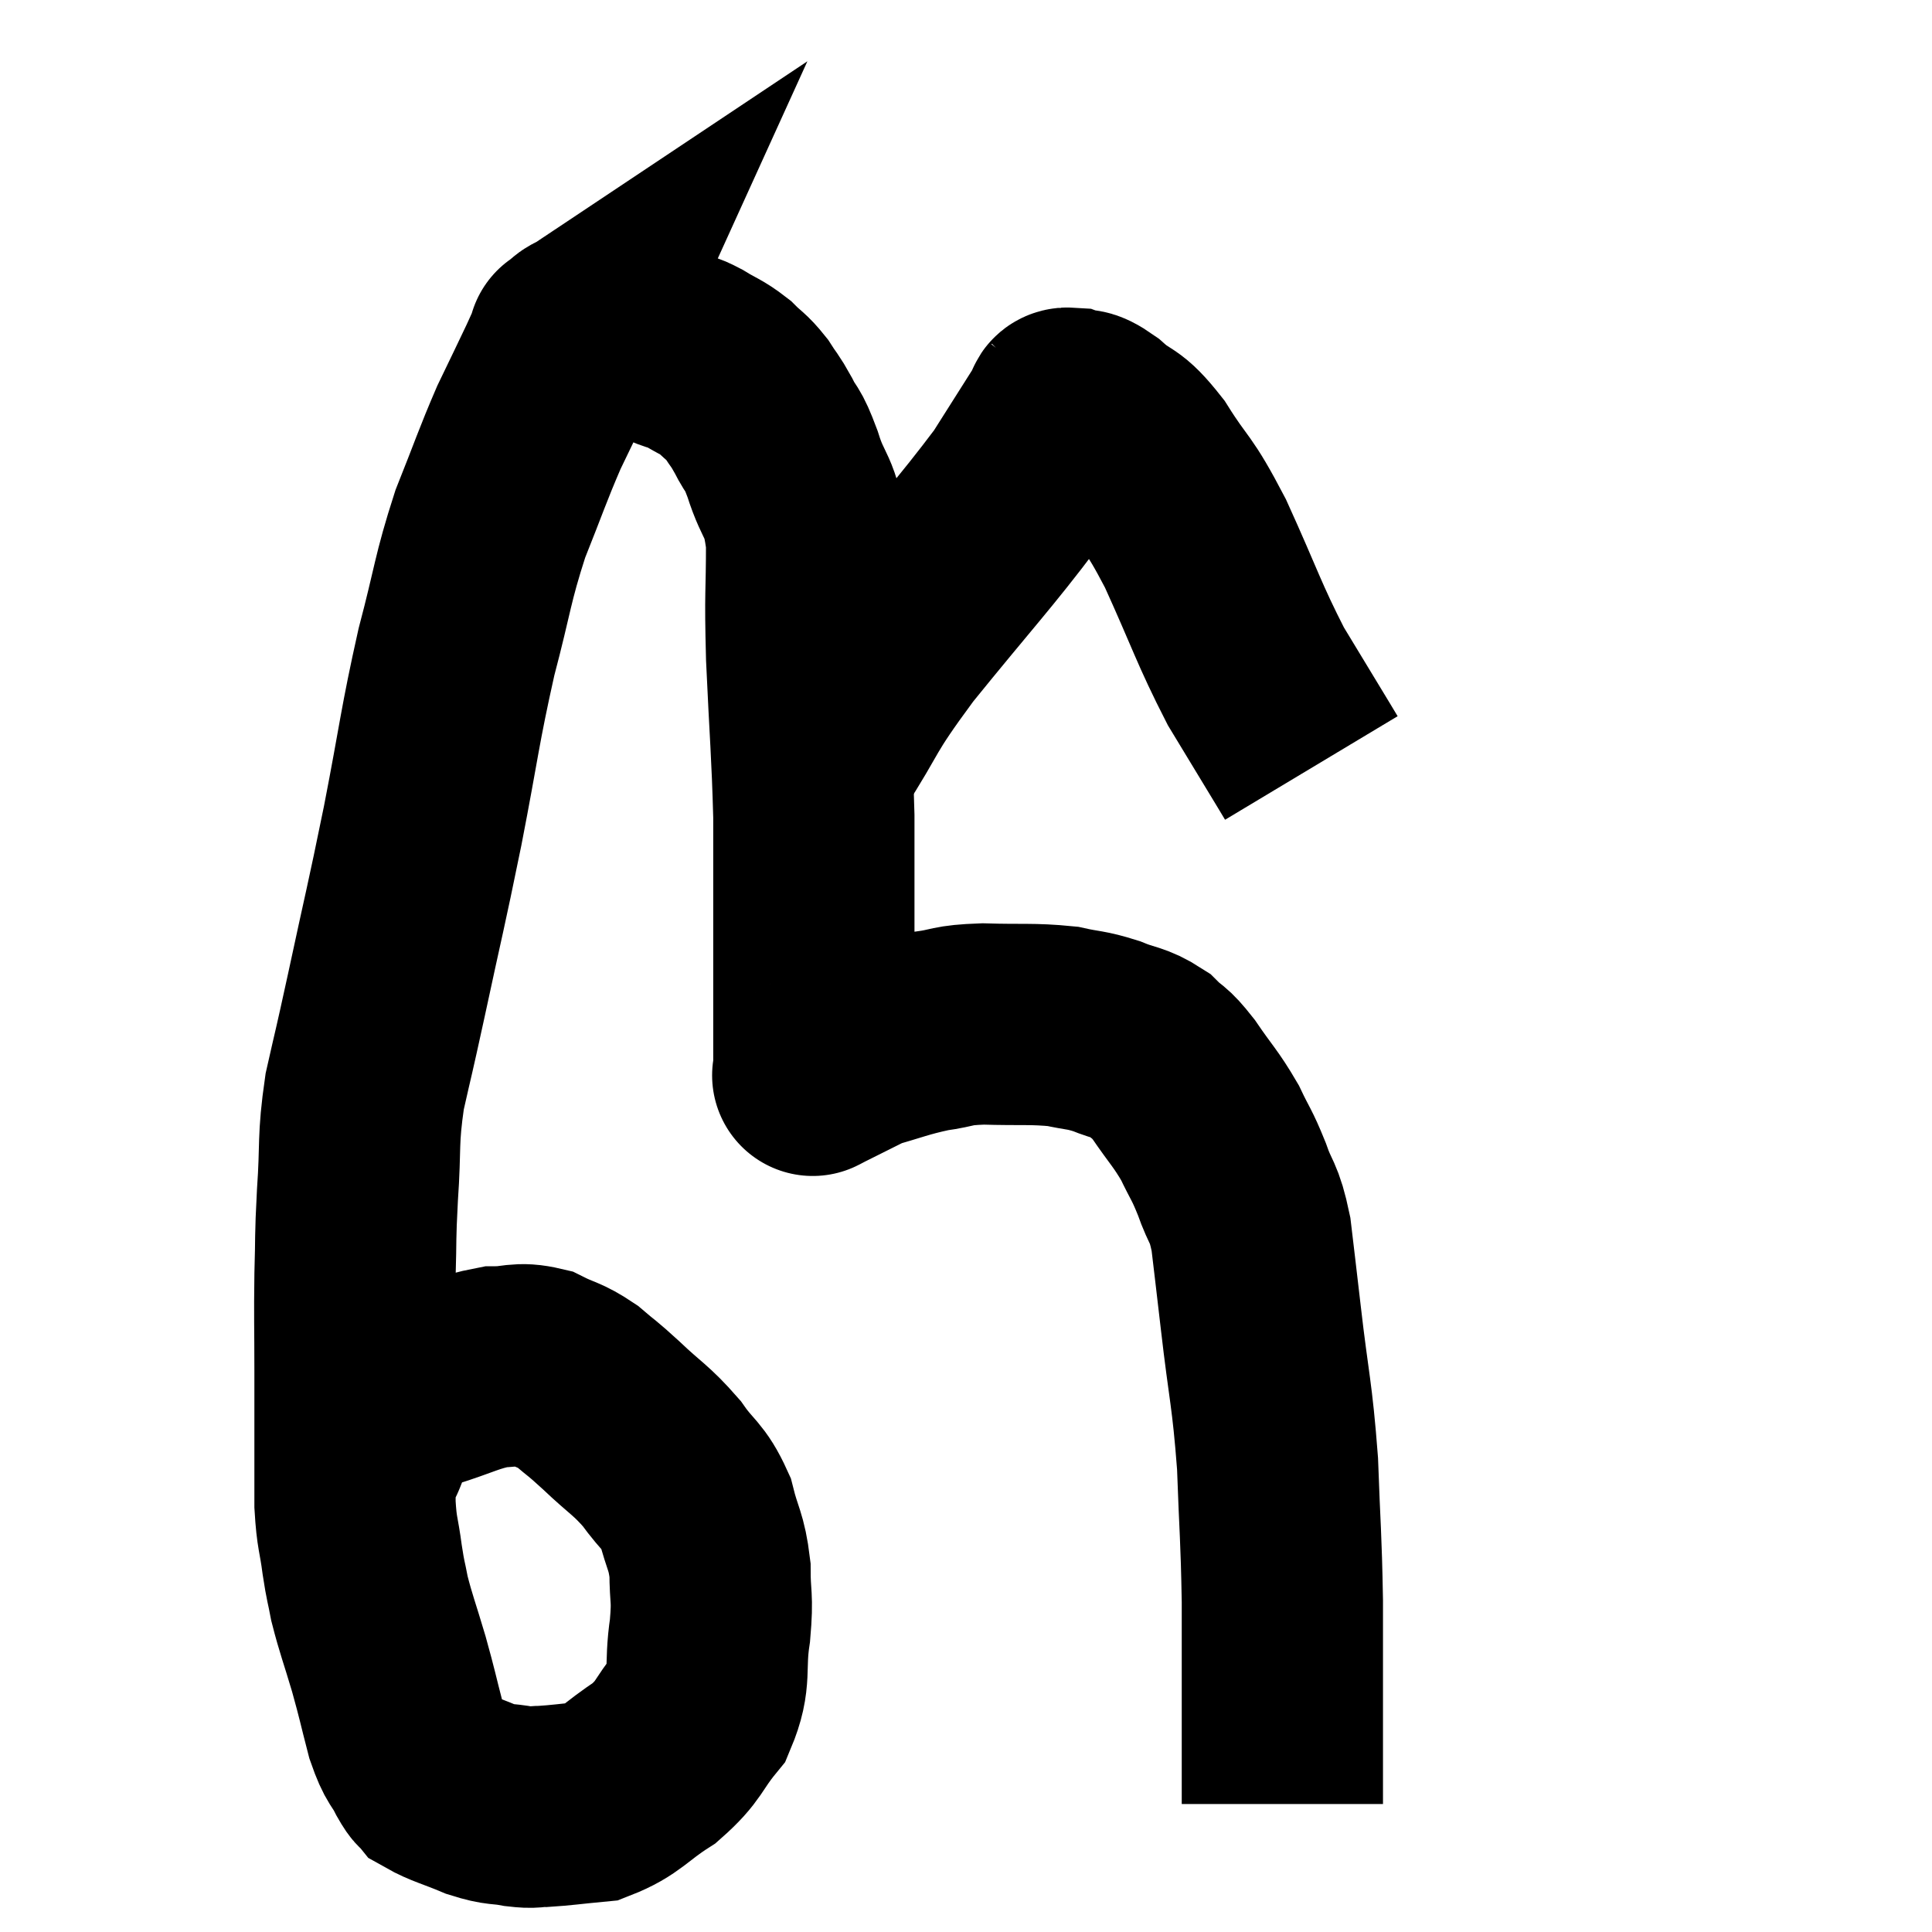<svg width="48" height="48" viewBox="0 0 48 48" xmlns="http://www.w3.org/2000/svg"><path d="M 9.12 36 C 9.12 36, 9.03 36.21, 9.12 36 C 9.3 35.58, 9.12 35.535, 9.48 35.16 C 10.02 34.83, 9.855 34.8, 10.56 34.5 C 11.43 34.23, 11.595 34.095, 12.3 33.96 C 12.84 33.96, 12.87 33.84, 13.38 33.96 C 13.86 34.2, 13.89 34.14, 14.34 34.44 C 14.76 34.8, 14.655 34.68, 15.18 35.16 C 15.81 35.76, 15.915 35.76, 16.44 36.36 C 16.86 36.96, 16.98 36.9, 17.28 37.56 C 17.46 38.28, 17.55 38.265, 17.64 39 C 17.64 39.75, 17.715 39.63, 17.64 40.5 C 17.49 41.49, 17.685 41.655, 17.34 42.48 C 16.8 43.14, 16.905 43.23, 16.26 43.8 C 15.51 44.28, 15.45 44.49, 14.76 44.76 C 14.13 44.82, 13.965 44.85, 13.5 44.88 C 13.2 44.88, 13.29 44.925, 12.9 44.88 C 12.42 44.79, 12.465 44.865, 11.94 44.7 C 11.37 44.46, 11.145 44.415, 10.8 44.22 C 10.68 44.07, 10.74 44.235, 10.56 43.92 C 10.32 43.44, 10.305 43.605, 10.08 42.96 C 9.87 42.15, 9.885 42.15, 9.66 41.34 C 9.42 40.53, 9.345 40.365, 9.18 39.72 C 9.09 39.24, 9.09 39.345, 9 38.76 C 8.91 38.07, 8.865 38.13, 8.82 37.38 C 8.82 36.57, 8.82 36.585, 8.82 35.76 C 8.82 34.92, 8.82 35.1, 8.82 34.08 C 8.82 32.88, 8.805 32.775, 8.82 31.68 C 8.85 30.69, 8.82 30.84, 8.88 29.7 C 8.97 28.41, 8.88 28.365, 9.06 27.12 C 9.33 25.92, 9.24 26.37, 9.6 24.72 C 10.05 22.62, 10.065 22.65, 10.5 20.52 C 10.92 18.36, 10.92 18.075, 11.34 16.2 C 11.76 14.61, 11.73 14.415, 12.18 13.02 C 12.66 11.82, 12.72 11.595, 13.14 10.62 C 13.5 9.87, 13.605 9.66, 13.86 9.12 C 14.01 8.79, 14.085 8.625, 14.16 8.46 C 14.16 8.46, 14.07 8.52, 14.16 8.46 C 14.34 8.34, 14.325 8.28, 14.52 8.22 C 14.73 8.22, 14.64 8.205, 14.94 8.22 C 15.33 8.25, 15.27 8.16, 15.72 8.28 C 16.23 8.49, 16.365 8.55, 16.74 8.7 C 16.98 8.79, 16.905 8.715, 17.22 8.88 C 17.61 9.12, 17.67 9.105, 18 9.36 C 18.27 9.63, 18.3 9.6, 18.54 9.9 C 18.75 10.23, 18.735 10.155, 18.96 10.56 C 19.2 11.04, 19.17 10.8, 19.44 11.52 C 19.74 12.48, 19.89 12.24, 20.04 13.44 C 20.04 14.88, 19.995 14.61, 20.04 16.32 C 20.13 18.3, 20.175 18.645, 20.22 20.28 C 20.22 21.57, 20.22 21.81, 20.22 22.86 C 20.22 23.67, 20.22 23.88, 20.22 24.48 C 20.22 24.87, 20.22 24.75, 20.22 25.26 C 20.22 25.89, 20.22 26.16, 20.22 26.52 C 20.22 26.61, 20.22 26.655, 20.22 26.7 C 20.22 26.7, 20.22 26.7, 20.22 26.7 C 20.22 26.7, 20.19 26.715, 20.22 26.7 C 20.28 26.67, 20.055 26.79, 20.34 26.64 C 20.85 26.37, 20.67 26.355, 21.36 26.1 C 22.23 25.86, 22.335 25.785, 23.1 25.62 C 23.76 25.53, 23.595 25.47, 24.42 25.44 C 25.41 25.47, 25.635 25.425, 26.4 25.5 C 26.94 25.62, 26.955 25.575, 27.48 25.74 C 27.99 25.95, 28.08 25.89, 28.5 26.16 C 28.83 26.49, 28.77 26.325, 29.16 26.82 C 29.61 27.48, 29.7 27.525, 30.06 28.14 C 30.33 28.71, 30.345 28.65, 30.6 29.28 C 30.84 29.97, 30.9 29.805, 31.08 30.66 C 31.2 31.68, 31.155 31.275, 31.32 32.7 C 31.53 34.53, 31.605 34.59, 31.74 36.36 C 31.8 38.07, 31.83 38.1, 31.86 39.78 C 31.86 41.43, 31.86 41.94, 31.86 43.08 C 31.86 43.71, 31.86 43.905, 31.86 44.34 C 31.86 44.58, 31.86 44.7, 31.86 44.82 C 31.86 44.82, 31.86 44.82, 31.86 44.82 L 31.86 44.82" fill="none" stroke="black" stroke-width="5"></path><path d="M 20.34 18.78 C 21.27 17.34, 20.97 17.565, 22.2 15.9 C 23.73 14.01, 24.21 13.515, 25.26 12.12 C 25.83 11.22, 26.115 10.77, 26.4 10.32 C 26.4 10.32, 26.355 10.365, 26.4 10.32 C 26.49 10.23, 26.37 10.125, 26.58 10.14 C 26.91 10.26, 26.79 10.065, 27.24 10.38 C 27.81 10.89, 27.765 10.62, 28.38 11.4 C 29.04 12.45, 28.995 12.15, 29.7 13.5 C 30.45 15.15, 30.525 15.48, 31.2 16.8 C 31.8 17.79, 32.055 18.21, 32.4 18.78 C 32.49 18.93, 32.535 19.005, 32.58 19.08 C 32.58 19.08, 32.58 19.08, 32.58 19.08 L 32.58 19.08" fill="none" stroke="black" stroke-width="5"></path></svg>
